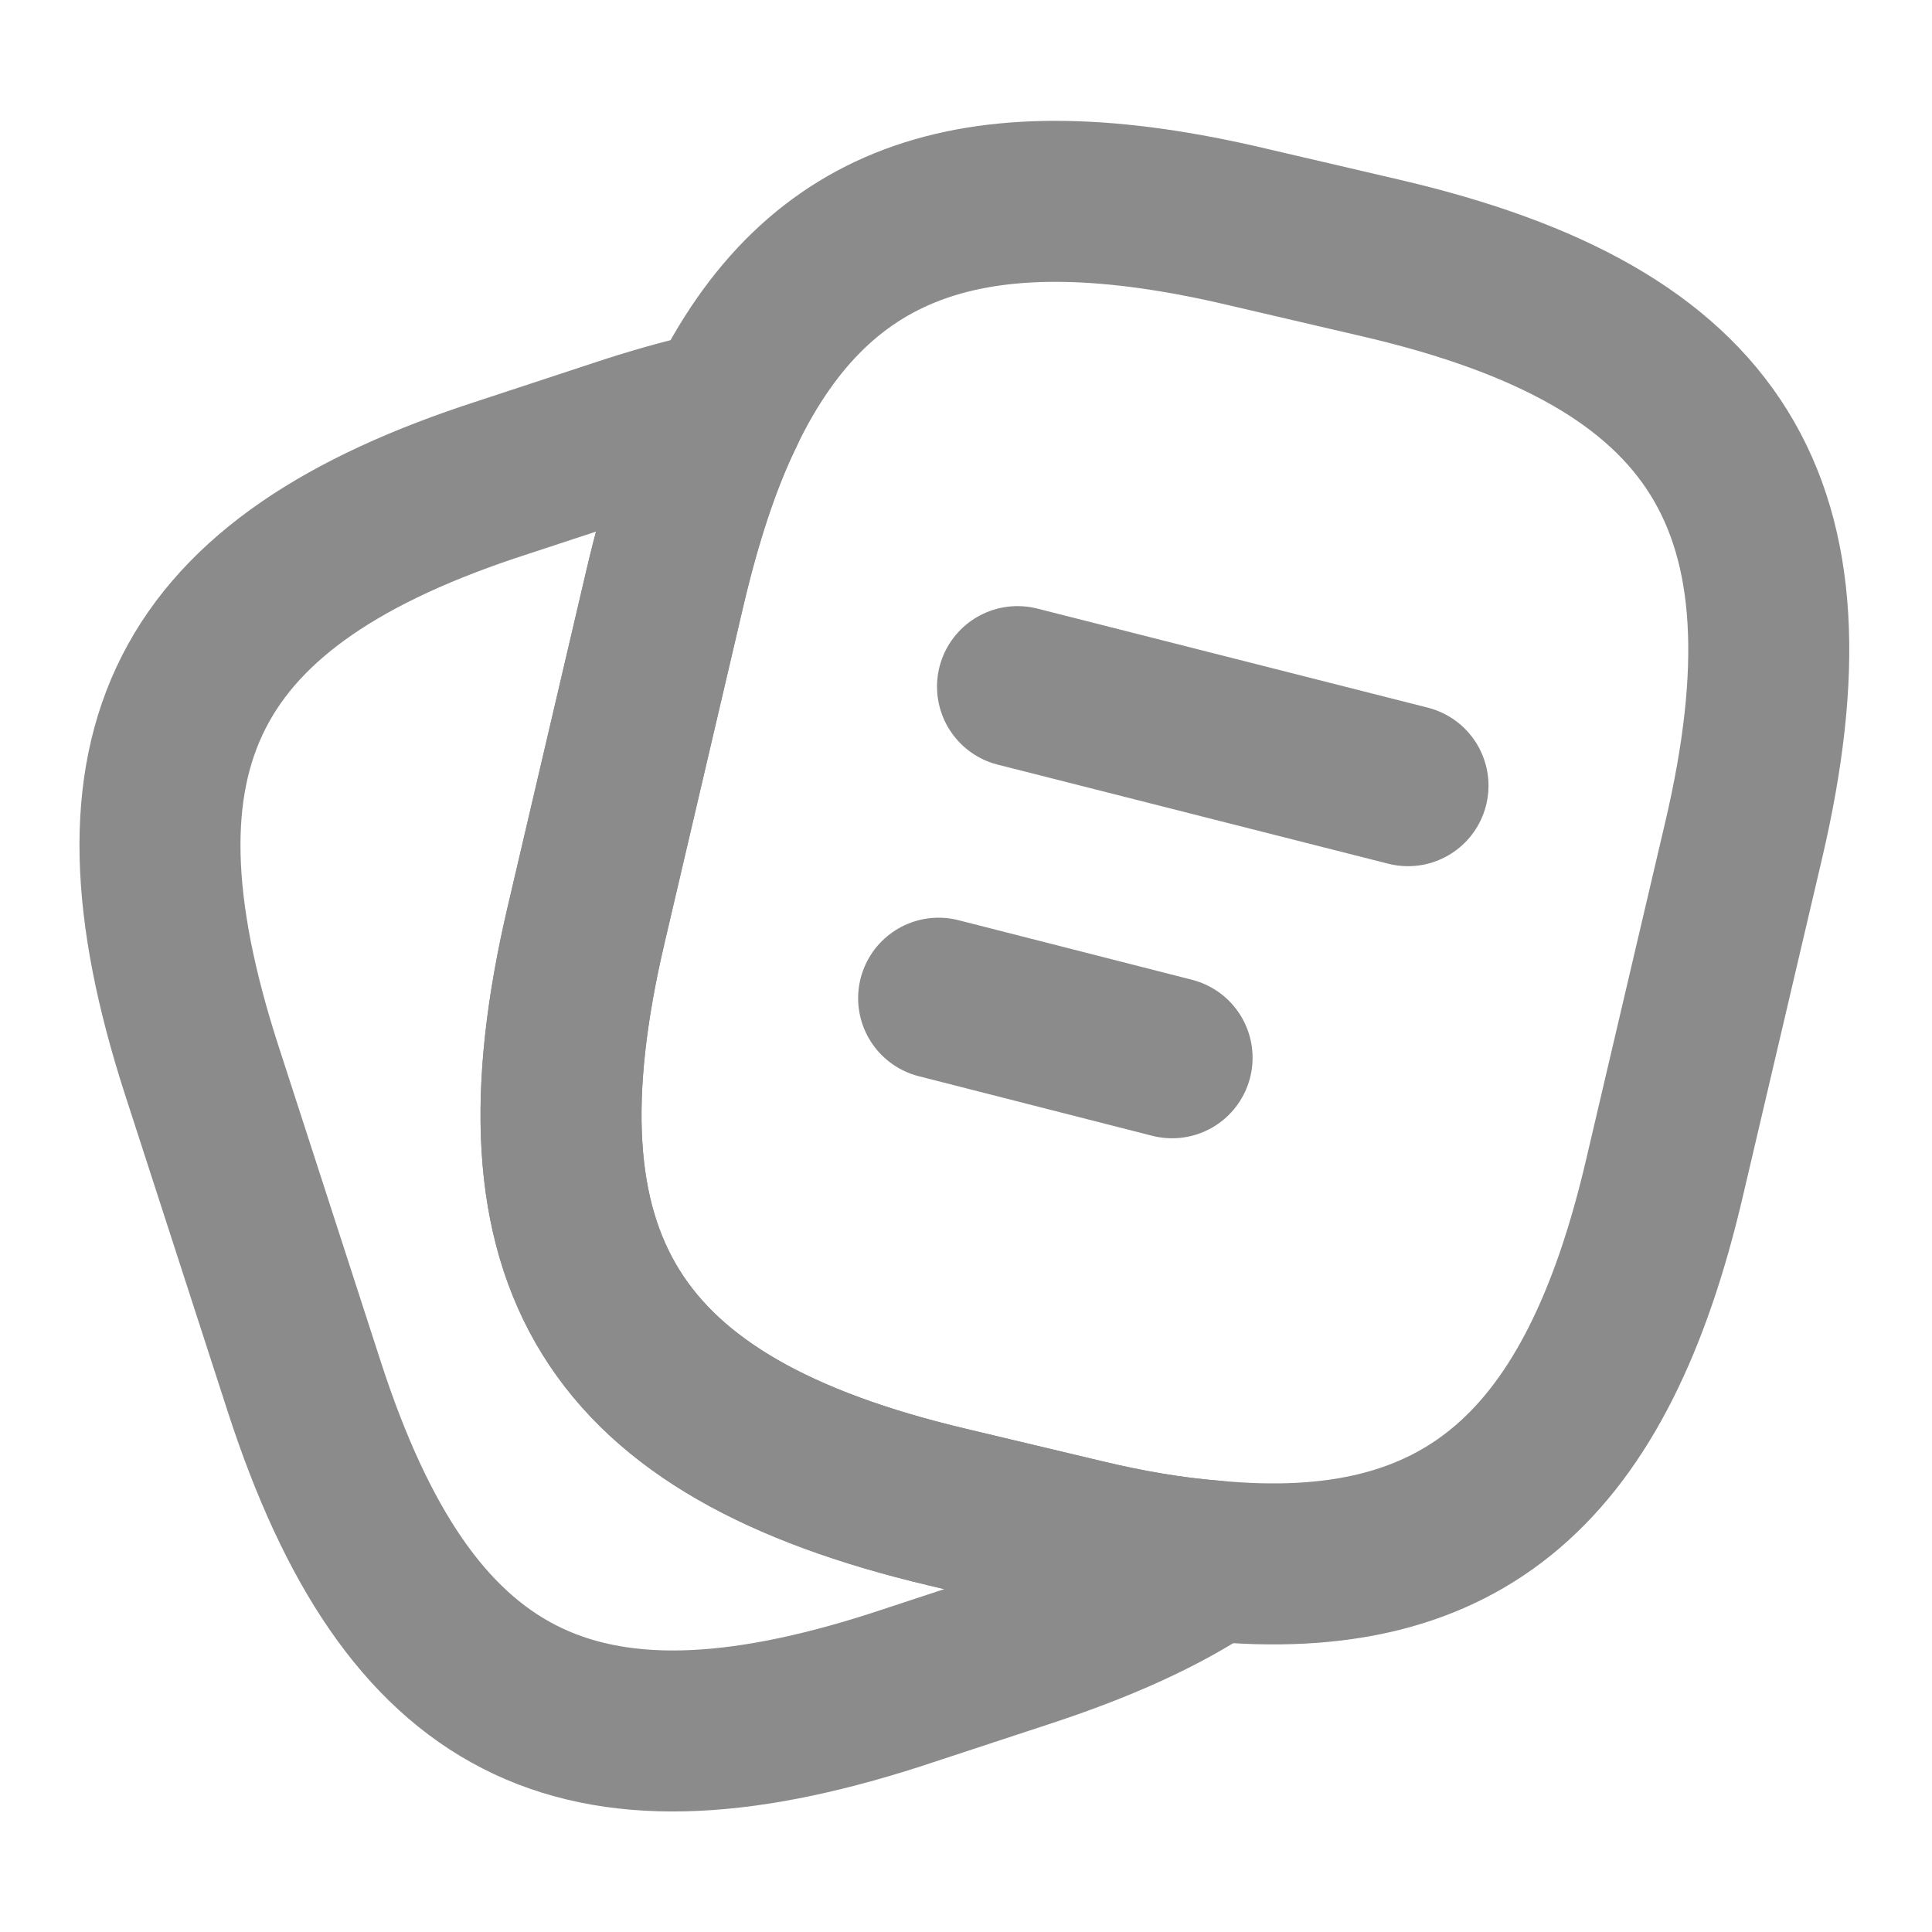 <svg width="18" height="18" viewBox="0 0 18 18" fill="none" xmlns="http://www.w3.org/2000/svg">
<path d="M16.245 7.83L15.51 10.965C14.88 13.672 13.635 14.767 11.295 14.542C10.92 14.512 10.515 14.445 10.08 14.34L8.82 14.04C5.693 13.297 4.725 11.752 5.46 8.617L6.195 5.475C6.345 4.837 6.525 4.282 6.75 3.825C7.628 2.01 9.12 1.522 11.625 2.115L12.878 2.407C16.02 3.142 16.98 4.695 16.245 7.83Z" stroke="#8C8B8B" stroke-width="1.5" stroke-linecap="round" stroke-linejoin="round"/>
<path d="M11.296 14.543C10.831 14.858 10.246 15.12 9.533 15.353L8.348 15.743C5.371 16.703 3.803 15.9 2.836 12.923L1.876 9.96C0.916 6.983 1.711 5.408 4.688 4.448L5.873 4.058C6.181 3.96 6.473 3.878 6.751 3.825C6.526 4.283 6.346 4.838 6.196 5.475L5.461 8.618C4.726 11.753 5.693 13.298 8.821 14.04L10.081 14.34C10.516 14.445 10.921 14.513 11.296 14.543Z" stroke="#8C8B8B" stroke-width="1.5" stroke-linecap="round" stroke-linejoin="round"/>
<path d="M9.48 6.397L13.118 7.32" stroke="#8C8B8B" stroke-width="1.5" stroke-linecap="round" stroke-linejoin="round"/>
<path d="M8.745 9.3L10.92 9.855" stroke="#8C8B8B" stroke-width="1.5" stroke-linecap="round" stroke-linejoin="round"/>
</svg>
